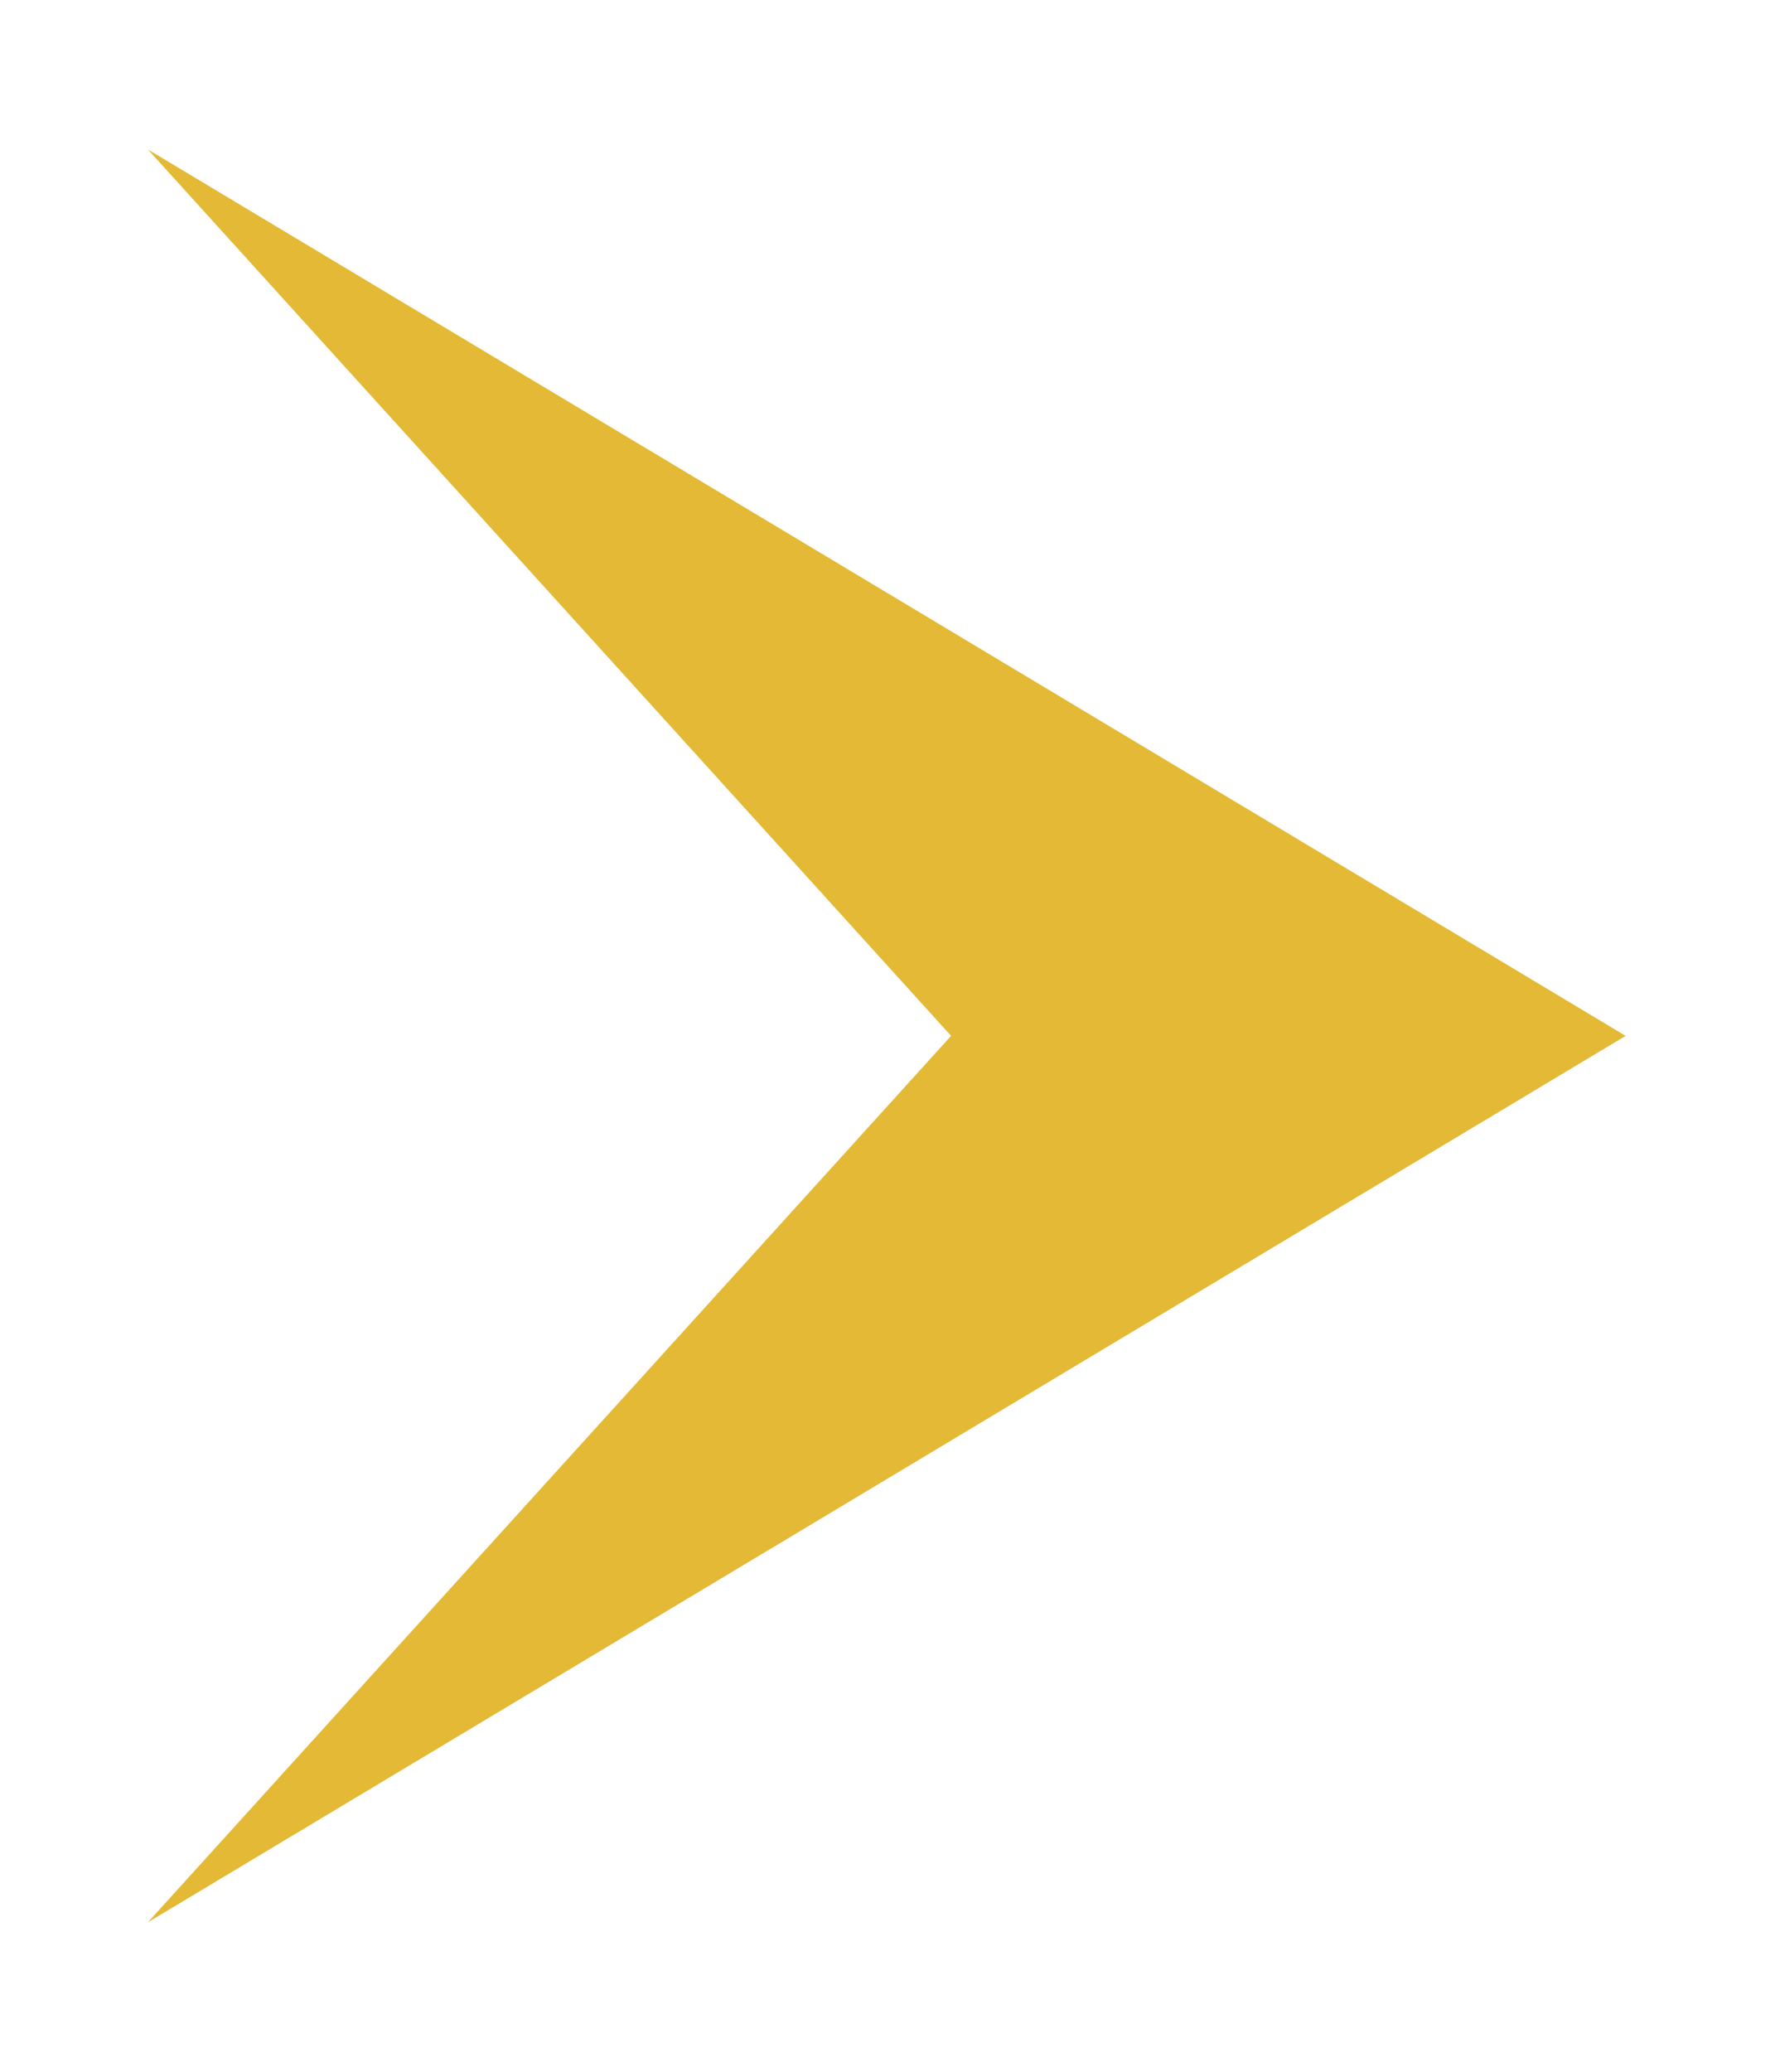<svg xmlns="http://www.w3.org/2000/svg" viewBox="0 0 12 14" width="12" height="14">
	<style>
		tspan { white-space:pre }
		.shp0 { fill: #e3b935 } 
	</style>
	<g id="navigation">
		<path id="&gt;" class="shp0" d="M1 12.99L6.43 7L1 1.01L10.99 7L1 12.99Z" />
	</g>
</svg>